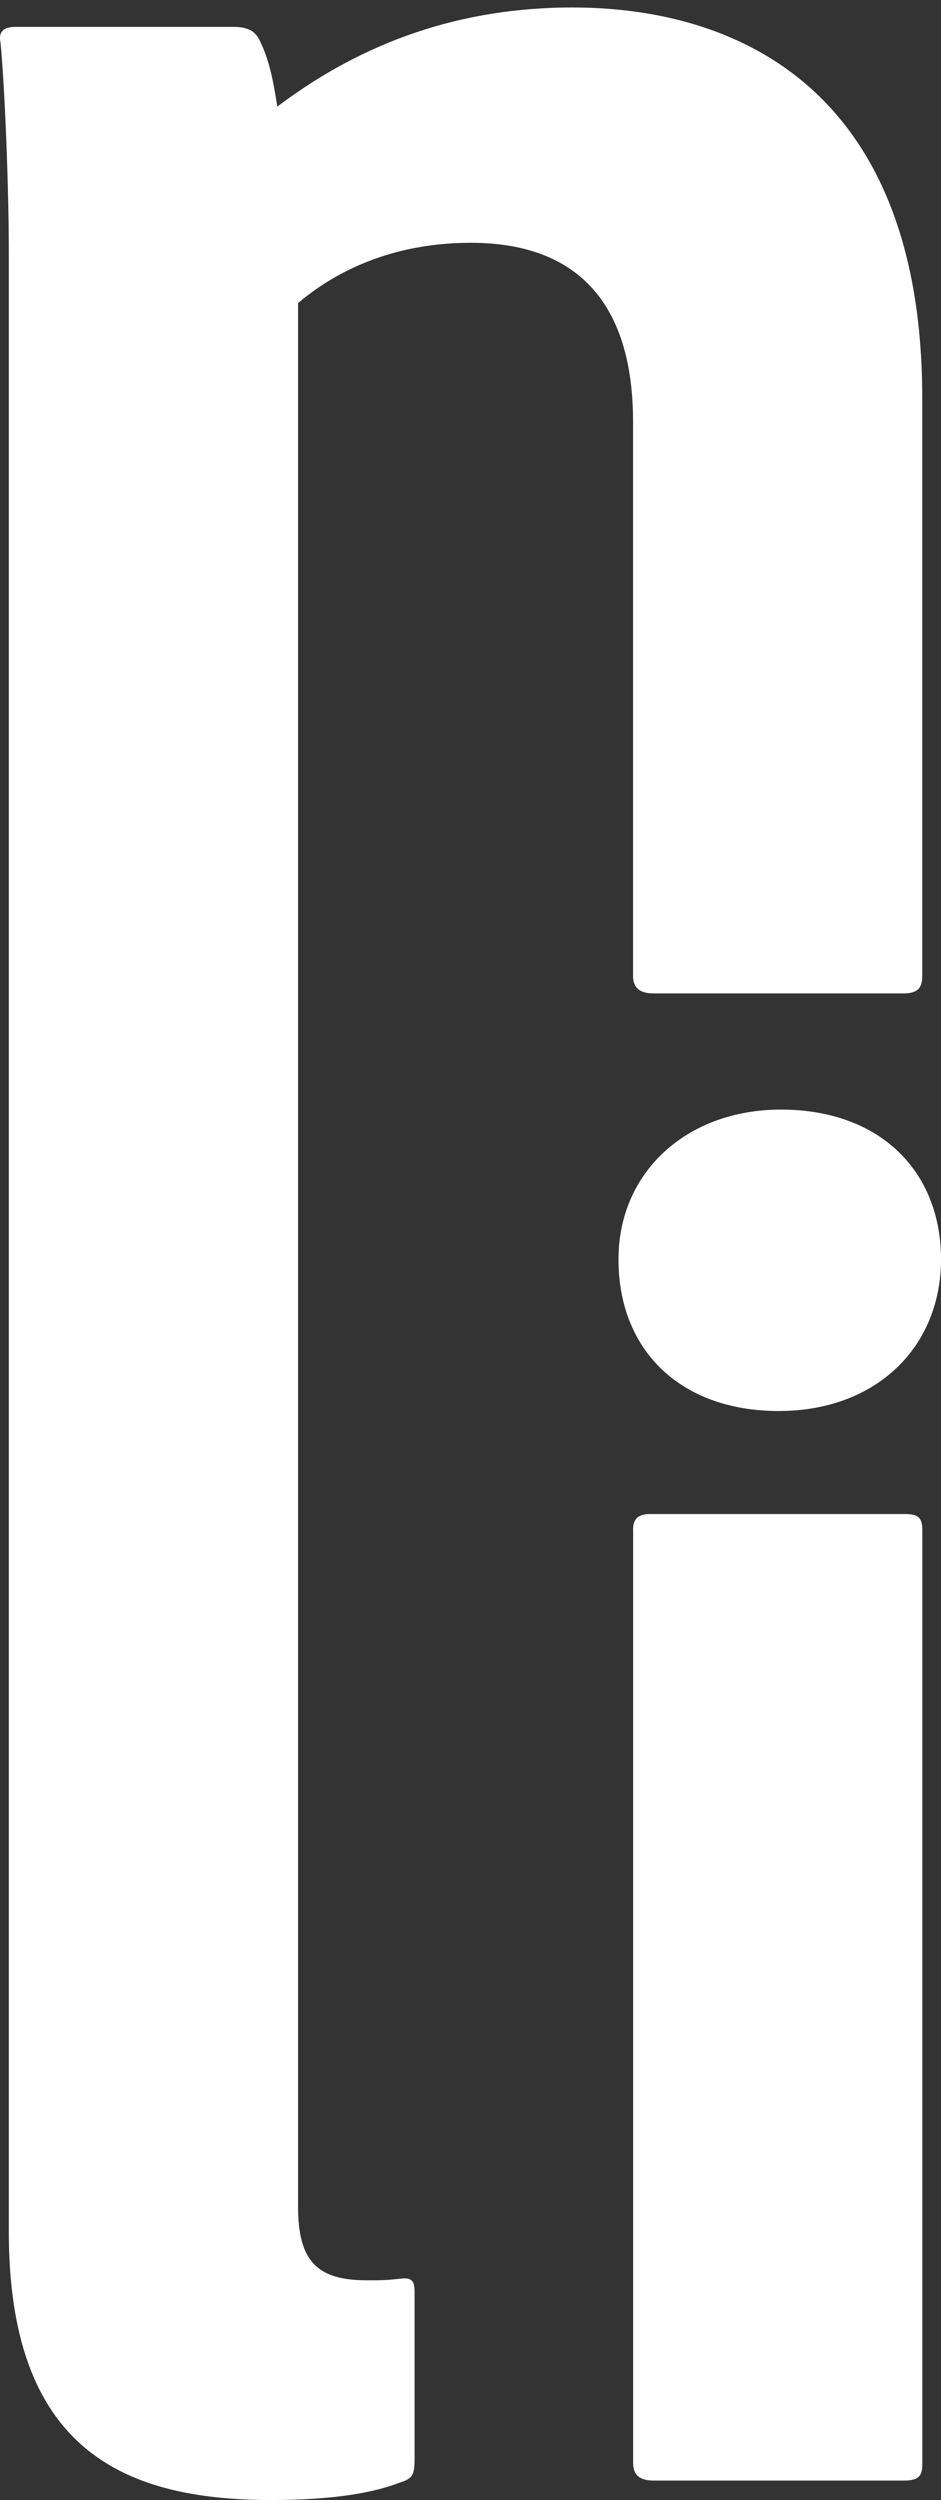 <svg width="125" height="332" viewBox="0 0 125 332" fill="none" xmlns="http://www.w3.org/2000/svg">
<rect x="0" y="0" width="125" height="332" fill="#333333" stroke="none"/>
<path d="M36.835 14.162C48.442 5.38 61.435 0.99 76.082 0.99L76.077 0.995C97.359 0.995 122.509 11.321 122.509 52.901V129.602C122.509 131.152 121.96 131.924 120.023 131.924H86.857C84.921 131.924 84.094 131.152 84.094 129.602V56.001C84.094 40.506 76.904 32.243 62.534 32.243C53.136 32.243 45.396 35.338 39.593 40.247V293.01C39.593 300.241 42.078 302.823 48.714 302.823C50.927 302.823 51.205 302.823 53.69 302.564C54.794 302.564 55.072 303.082 55.072 304.373V326.581C55.072 328.649 54.794 329.162 53.136 329.68C49.818 330.971 44.564 332.003 35.998 332.003C16.097 332.003 1.172 325.031 1.172 296.364V33.529C1.172 24.752 0.623 11.321 0.068 5.639C-0.209 4.344 0.346 3.571 2.004 3.571H31.026C33.24 3.571 34.067 4.349 34.622 5.639C35.731 7.962 36.28 10.549 36.835 14.162Z" fill="white"/>
<path d="M103.718 147.353C91.279 147.353 82.158 155.616 82.158 167.238C82.158 179.379 90.447 187.383 103.44 187.383C116.434 187.383 125 178.861 125 167.238C125 155.616 116.983 147.353 103.718 147.353Z" fill="white"/>
<path d="M86.308 201.068C84.649 201.068 84.094 201.846 84.094 203.137H84.105V327.099C84.105 328.649 84.931 329.421 86.868 329.421H120.034C122.242 329.421 122.52 328.649 122.52 327.099V203.137C122.52 201.587 121.965 201.068 120.306 201.068H86.308Z" fill="white"/>
</svg>
